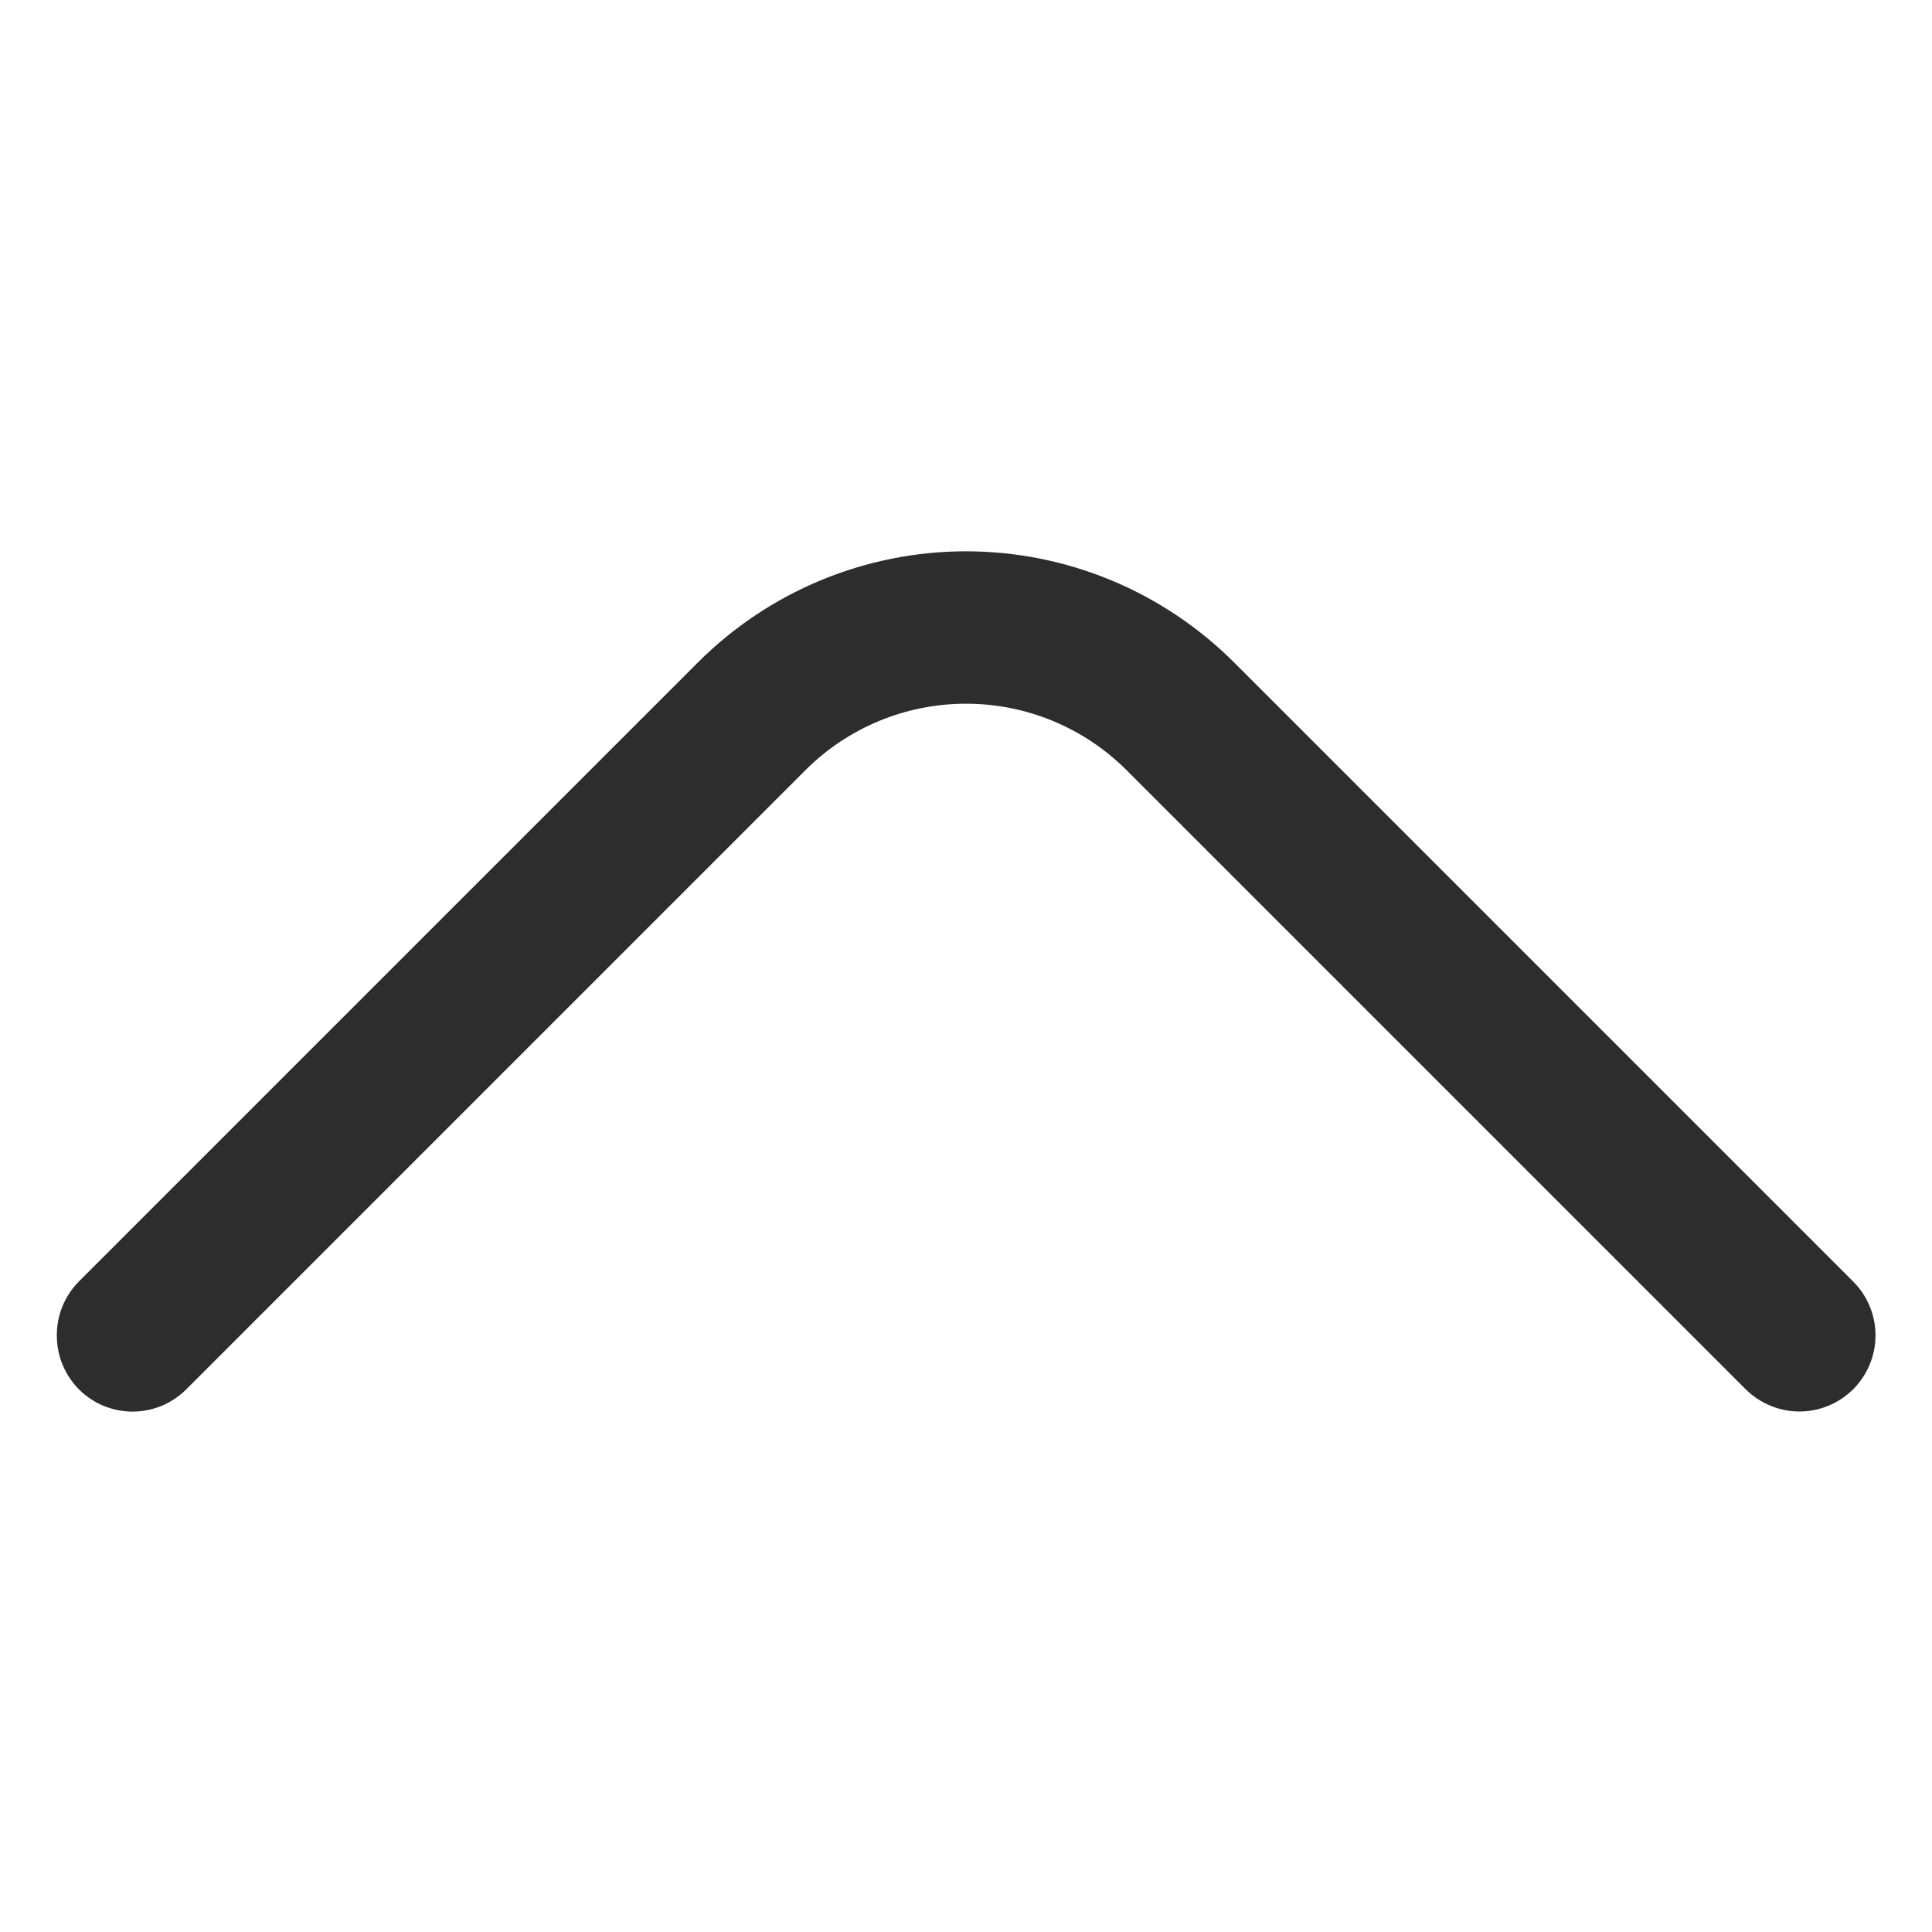 <svg width="17" height="17" viewBox="0 0 17 17" fill="none" xmlns="http://www.w3.org/2000/svg">
<g clip-path="url(#clip0_1515_2859)">
<path d="M0.5 11.75C0.5 11.838 0.516 11.925 0.55 12.006C0.583 12.088 0.632 12.161 0.693 12.224C0.755 12.286 0.829 12.336 0.91 12.37C0.992 12.403 1.079 12.421 1.167 12.421C1.255 12.421 1.342 12.403 1.423 12.37C1.504 12.336 1.578 12.286 1.64 12.224L7.087 6.777C7.462 6.402 7.97 6.192 8.5 6.192C9.03 6.192 9.538 6.402 9.913 6.777L15.36 12.224C15.486 12.349 15.656 12.42 15.833 12.42C16.011 12.42 16.181 12.349 16.307 12.224C16.432 12.098 16.503 11.928 16.503 11.75C16.503 11.573 16.432 11.402 16.307 11.277L10.86 5.83C10.55 5.52 10.182 5.274 9.778 5.106C9.373 4.938 8.938 4.851 8.5 4.851C8.062 4.851 7.627 4.938 7.222 5.106C6.817 5.274 6.45 5.52 6.14 5.83L0.693 11.277C0.632 11.339 0.583 11.413 0.55 11.494C0.516 11.576 0.5 11.663 0.5 11.75Z" fill="#2D2D2D"/>
</g>
<defs>
<clipPath id="clip0_1515_2859">
<rect width="16" height="16" fill="white" transform="matrix(-4.37114e-08 -1 -1 4.37114e-08 16.5 16.417)"/>
</clipPath>
</defs>
</svg>
